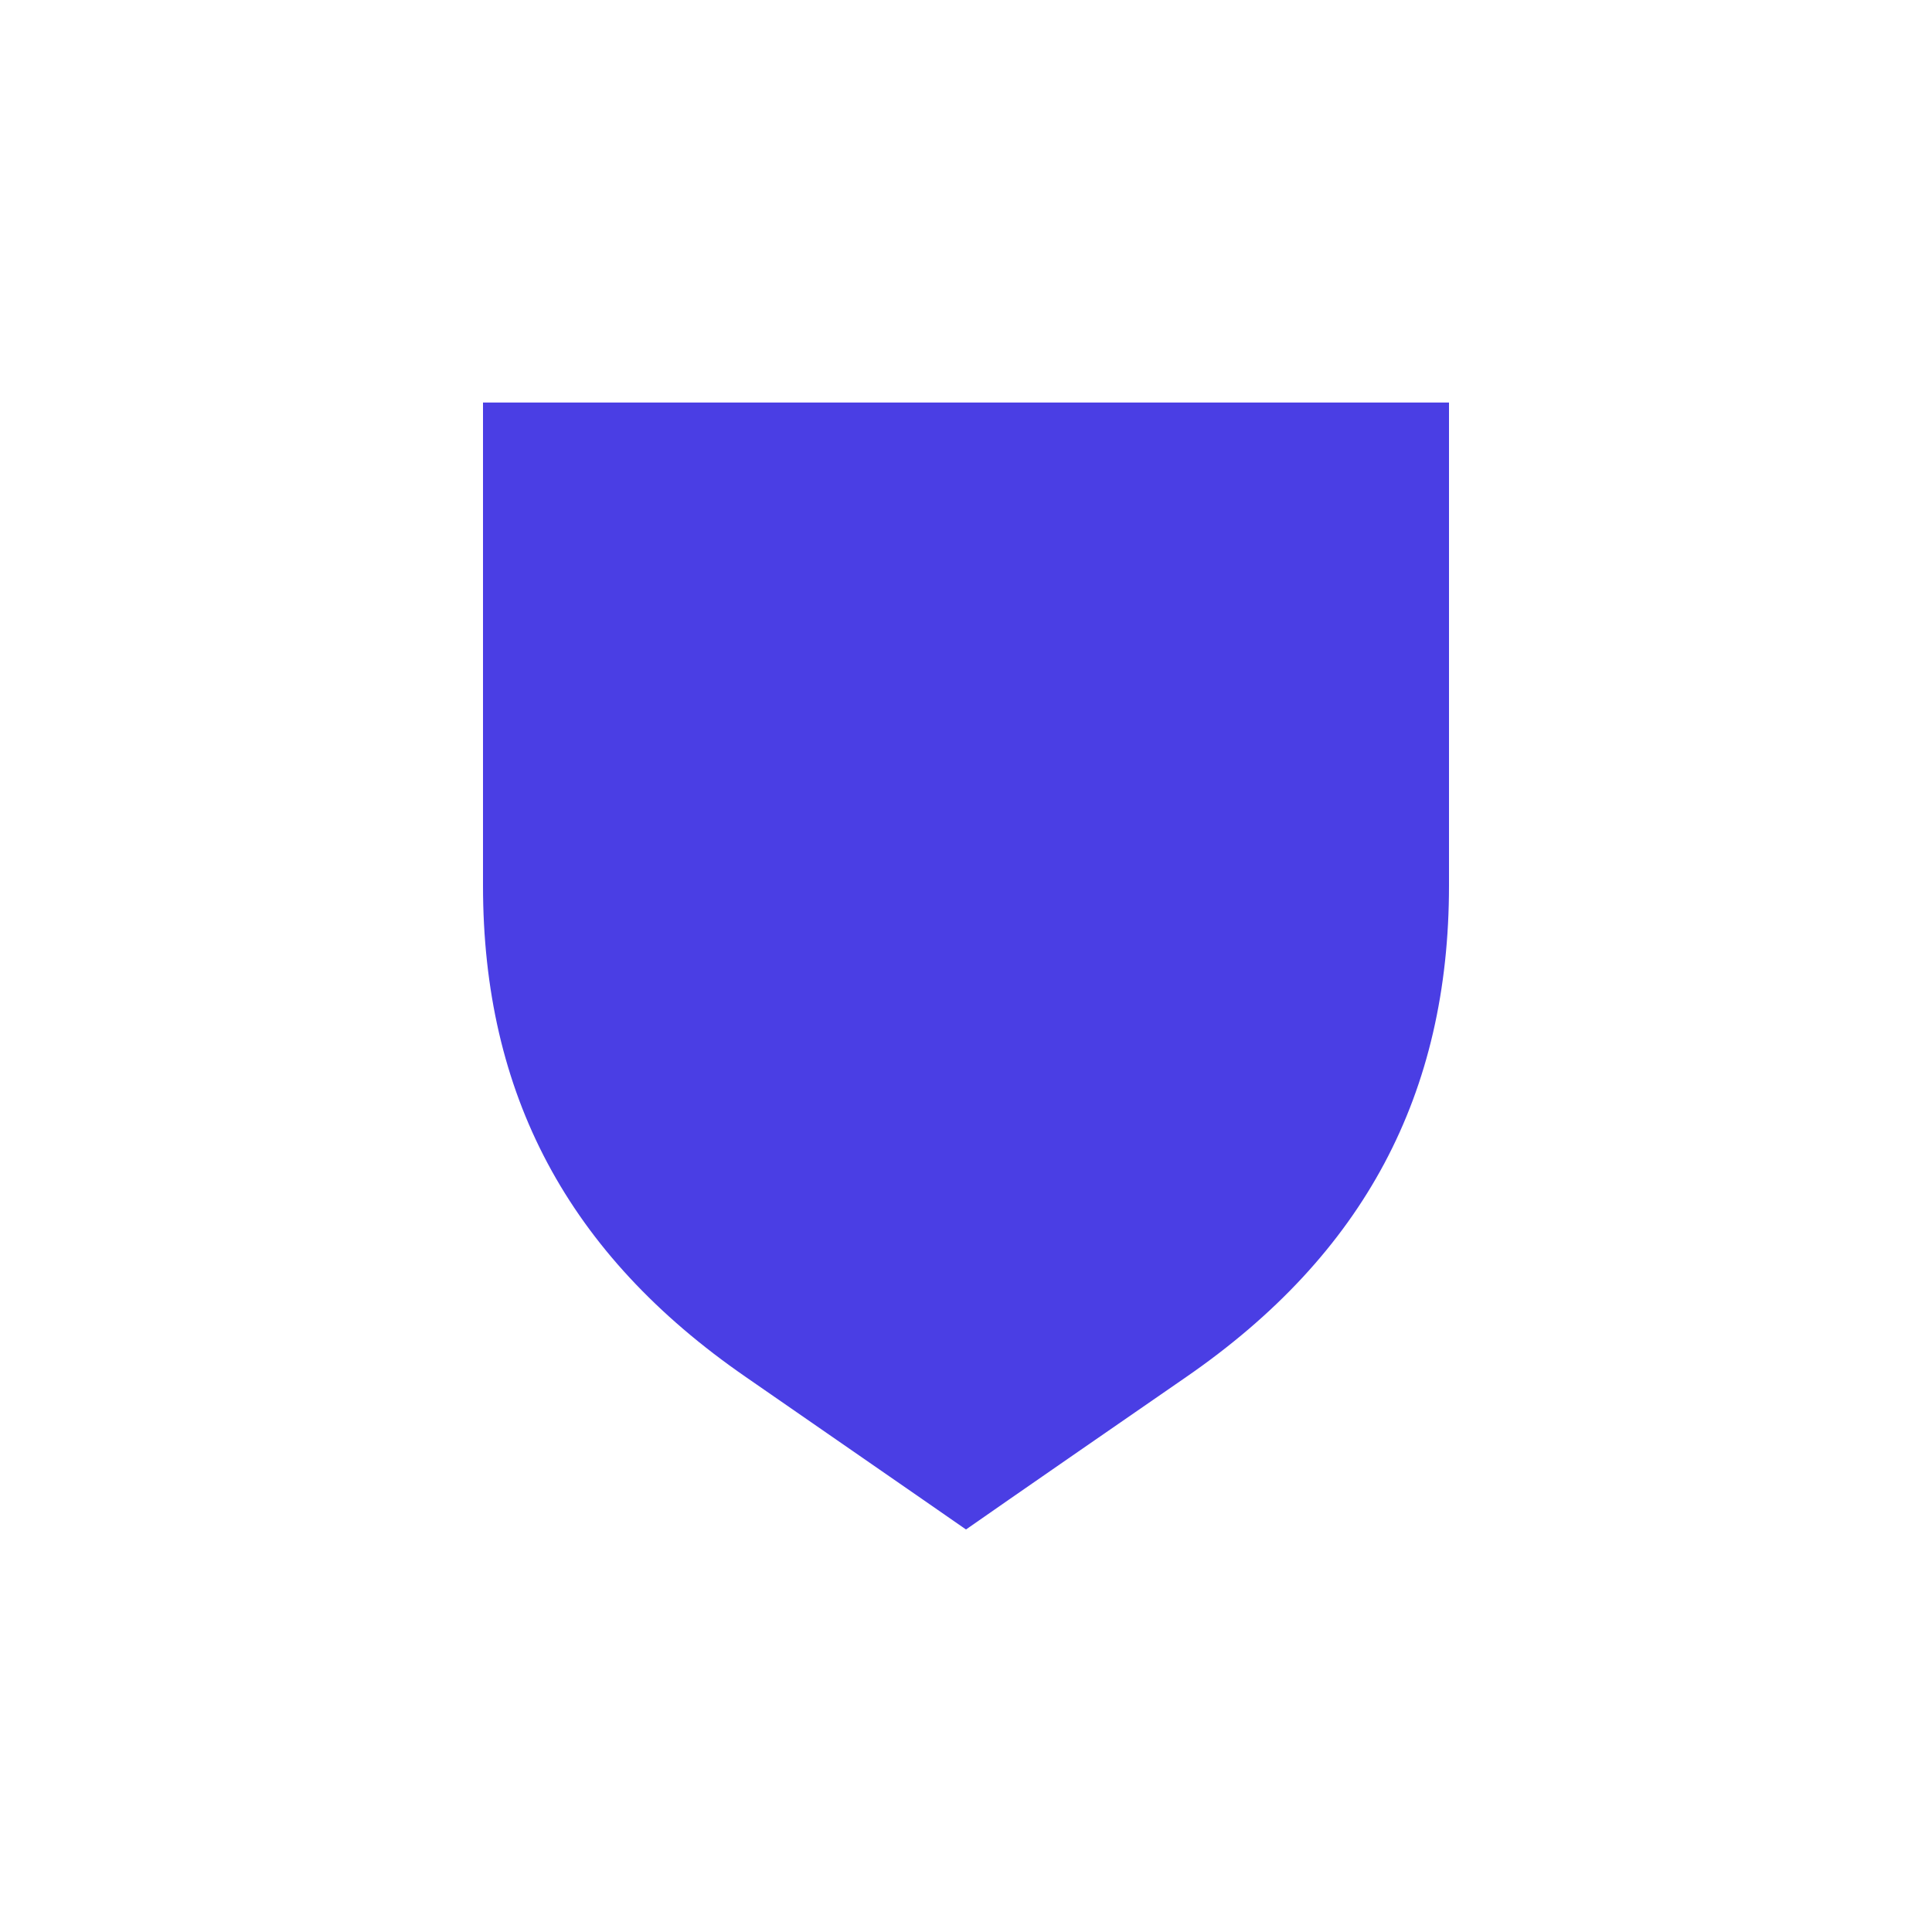 <svg width="32" height="32" viewBox="0 0 32 32" fill="none" xmlns="http://www.w3.org/2000/svg">
<g id="Frame">
<path id="Vector" d="M24 6.667V14.667C24 18.116 22.6 20.77 19.645 22.809C16.69 24.849 16 25.333 16 25.333C16 25.333 15.31 24.853 12.355 22.809C9.4 20.77 8 18.116 8 14.667V6.667H24Z" fill="#4A3EE4"/>
</g>
</svg>
